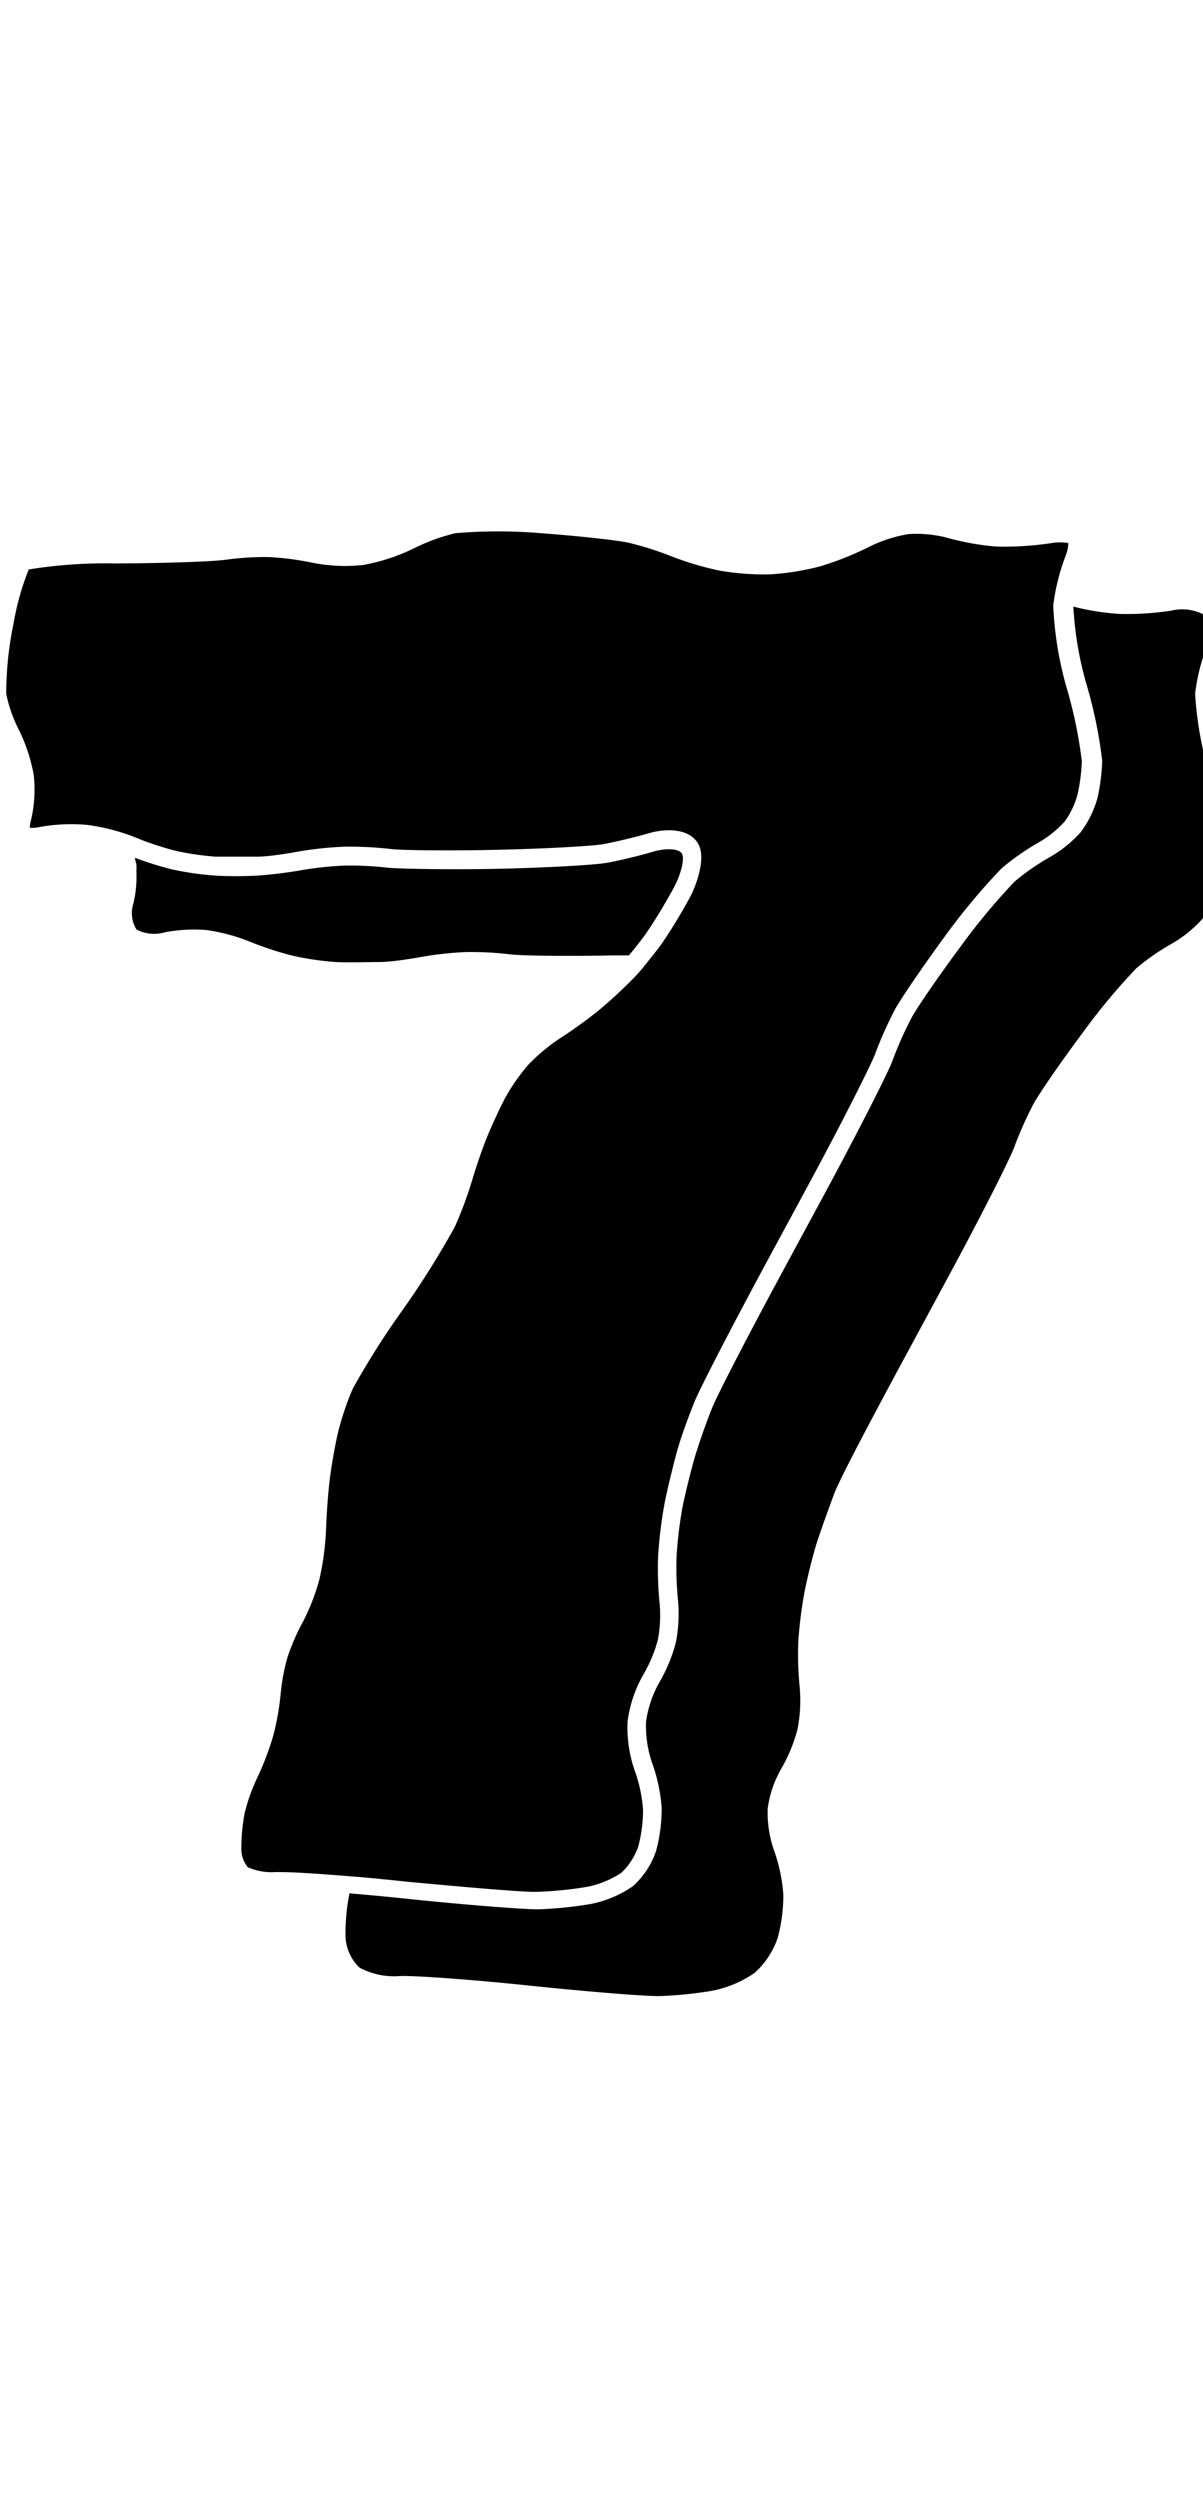 <svg xmlns="http://www.w3.org/2000/svg" width="96.31" height="200" viewBox="0 0 96.31 200"><title>_</title><path d="M1.47 58.31A13.48 13.48 0 0 1 2.7 62a10.62 10.62 0 0 1-.24 3.7 2 2 0 0 0-.07.53 2.88 2.88 0 0 0 .77-.06A14.1 14.1 0 0 1 7 66a16.17 16.17 0 0 1 3.84 1l.52.21a25.42 25.42 0 0 0 2.7.86 22.45 22.45 0 0 0 3.21.47h3.3c.88 0 2.41-.24 3.31-.41a29 29 0 0 1 3.72-.39 29.16 29.16 0 0 1 3.72.19c.78.1 4.45.15 8.49.06s7.74-.31 8.54-.46 2.57-.56 3.54-.85c1.38-.41 3.27-.44 4 .82s-.34 3.7-.58 4.15a43.46 43.46 0 0 1-2.25 3.73c-.39.57-1 1.3-1.55 2-.33.39-.65.76-.91 1a35.7 35.7 0 0 1-2.71 2.49c-.8.65-2.18 1.65-3.09 2.22a15.44 15.44 0 0 0-2.48 2.07 15.51 15.51 0 0 0-1.86 2.65c-.46.87-1.13 2.32-1.5 3.24s-.89 2.44-1.17 3.41a31.31 31.31 0 0 1-1.38 3.7 71.51 71.51 0 0 1-4.17 6.64 64.12 64.12 0 0 0-4 6.31 22.88 22.88 0 0 0-1.17 3.46c-.24 1-.54 2.73-.67 3.78s-.26 2.8-.29 3.87a22.55 22.55 0 0 1-.53 4.1 16.87 16.87 0 0 1-1.4 3.57 17 17 0 0 0-1.16 2.69 16 16 0 0 0-.54 2.83 21.73 21.73 0 0 1-.61 3.48 23.1 23.1 0 0 1-1.28 3.35 15.24 15.24 0 0 0-1 2.8 15.46 15.46 0 0 0-.27 3 2.35 2.35 0 0 0 .52 1.35 4.66 4.66 0 0 0 2.19.39h.42c1.35 0 4 .21 5.53.33s3.1.28 4.71.45c4.72.44 9.31.84 10.31.8a30.55 30.55 0 0 0 4-.4 7.62 7.62 0 0 0 2.75-1.13 5.34 5.34 0 0 0 1.34-2.07 11.35 11.35 0 0 0 .39-3 11.84 11.84 0 0 0-.63-3 10.54 10.54 0 0 1-.61-4 10.17 10.17 0 0 1 1.3-3.84 11.34 11.34 0 0 0 1.13-2.73 10.59 10.59 0 0 0 .14-2.87 27.7 27.7 0 0 1-.12-3.87 36 36 0 0 1 .51-4.15c.23-1.17.69-3.05 1-4.18s1-3 1.44-4.06 2.93-5.89 5.62-10.87l3.46-6.4c2.82-5.21 5-9.59 5.32-10.41a32 32 0 0 1 1.6-3.6c.51-.93 2.28-3.51 4-5.86a51.55 51.55 0 0 1 4.54-5.44 19.82 19.82 0 0 1 3.08-2.14 8.48 8.48 0 0 0 2-1.64 6.79 6.79 0 0 0 1-2.11 14.5 14.5 0 0 0 .35-2.69 36.32 36.32 0 0 0-1.16-5.68 28.12 28.12 0 0 1-1.13-6.77 16.84 16.84 0 0 1 1-4 3.16 3.16 0 0 0 .21-1 4.07 4.07 0 0 0-1.34 0 25.5 25.5 0 0 1-4.4.28 20.88 20.88 0 0 1-4.05-.73 9.84 9.84 0 0 0-3-.27 11.19 11.19 0 0 0-3.12 1 24.84 24.84 0 0 1-3.92 1.57 20.76 20.76 0 0 1-4 .65 21 21 0 0 1-4-.28 24 24 0 0 1-3.94-1.16 26.34 26.34 0 0 0-3.4-1.08c-.93-.21-4.16-.56-7.05-.77a40.72 40.72 0 0 0-6.86 0 15.65 15.65 0 0 0-3.25 1.18 15.53 15.53 0 0 1-4.11 1.36 13.33 13.33 0 0 1-4.19-.2 22.7 22.7 0 0 0-3.36-.43 22.7 22.7 0 0 0-3.36.2c-1.21.18-5.51.3-9 .31a38.41 38.41 0 0 0-6.88.48 21.08 21.08 0 0 0-1.21 4.3 27.37 27.37 0 0 0-.59 5.66 11.11 11.11 0 0 0 .97 2.79z"/><path d="M10.93 74.37a3.06 3.06 0 0 0 2.27.22 12.49 12.49 0 0 1 3.34-.18 14.71 14.71 0 0 1 3.41.91 26.63 26.63 0 0 0 3.46 1.14 23.9 23.9 0 0 0 3.48.51c1 .05 2.53 0 3.48 0s2.53-.26 3.48-.43a27.34 27.34 0 0 1 3.48-.37 27 27 0 0 1 3.48.18c.92.12 4.53.16 8.19.09h1.35c.52-.63 1.08-1.33 1.46-1.89.61-.88 1.58-2.49 2.16-3.58s.85-2.29.62-2.68-1.27-.46-2.3-.15-2.7.71-3.7.89-4.95.4-8.78.48-7.75 0-8.71-.08a27 27 0 0 0-3.48-.18 27.34 27.34 0 0 0-3.48.37c-1 .18-2.53.37-3.48.43s-2.53.07-3.48 0a23.9 23.9 0 0 1-3.48-.51 26.81 26.81 0 0 1-2.89-.91c0 .2.09.39.11.56s0 .37 0 .56a9.29 9.29 0 0 1-.24 2.54 2.48 2.48 0 0 0 .25 2.08zM88.24 60.89a15.74 15.74 0 0 1-.39 3 8.24 8.24 0 0 1-1.34 2.7 9.9 9.9 0 0 1-2.49 2 18.22 18.22 0 0 0-2.8 1.95 51 51 0 0 0-4.33 5.21c-1.68 2.25-3.44 4.81-3.91 5.67a30.27 30.27 0 0 0-1.51 3.39c-.36 1-2.8 5.78-5.41 10.62l-3.46 6.4c-2.62 4.84-5.11 9.66-5.55 10.72s-1.06 2.82-1.39 3.92-.77 2.91-1 4a34.43 34.43 0 0 0-.49 3.94 26.29 26.29 0 0 0 .11 3.62 12 12 0 0 1-.17 3.37 12.74 12.74 0 0 1-1.31 3.18 8.76 8.76 0 0 0-1.08 3.18 9.18 9.18 0 0 0 .52 3.38 13.28 13.28 0 0 1 .73 3.48 12.82 12.82 0 0 1-.45 3.48 6.67 6.67 0 0 1-1.84 2.8 9 9 0 0 1-3.43 1.44 32 32 0 0 1-4.2.42c-1.15 0-5.84-.36-10.42-.84-1.6-.17-3.21-.32-4.67-.44v.1c-.05.25-.1.56-.15.89a17 17 0 0 0-.15 2.44 3.62 3.62 0 0 0 1.12 2.51 5.8 5.8 0 0 0 3.17.68c1.15-.06 5.84.28 10.42.76s9.27.86 10.42.84a32 32 0 0 0 4.2-.42 9 9 0 0 0 3.43-1.44 6.67 6.67 0 0 0 1.84-2.8 12.82 12.82 0 0 0 .45-3.48 13.28 13.28 0 0 0-.73-3.48 9.18 9.18 0 0 1-.52-3.38 8.76 8.76 0 0 1 1.08-3.18 12.74 12.74 0 0 0 1.31-3.18 12 12 0 0 0 .17-3.37 26.29 26.29 0 0 1-.11-3.62 34.43 34.43 0 0 1 .49-3.94c.22-1.13.66-2.94 1-4s1-2.86 1.39-3.92 2.94-5.89 5.55-10.72l3.46-6.4c2.62-4.84 5.05-9.62 5.41-10.62a30.27 30.27 0 0 1 1.51-3.39c.47-.87 2.23-3.42 3.91-5.67a51 51 0 0 1 4.33-5.21 18.22 18.22 0 0 1 2.8-1.95 9.9 9.9 0 0 0 2.49-2 8.24 8.24 0 0 0 1.34-2.7 15.74 15.74 0 0 0 .39-3 36.1 36.1 0 0 0-1.21-6.08 27.78 27.78 0 0 1-1.09-6.26 15.34 15.34 0 0 1 .87-3.58 3.07 3.07 0 0 0 0-2.64 3.76 3.76 0 0 0-2.81-.41 23.67 23.67 0 0 1-4.09.26 19.54 19.54 0 0 1-2.72-.36c-.36-.07-.71-.15-1-.23A27.78 27.78 0 0 0 87 54.81a36.1 36.1 0 0 1 1.24 6.08z"/></svg>